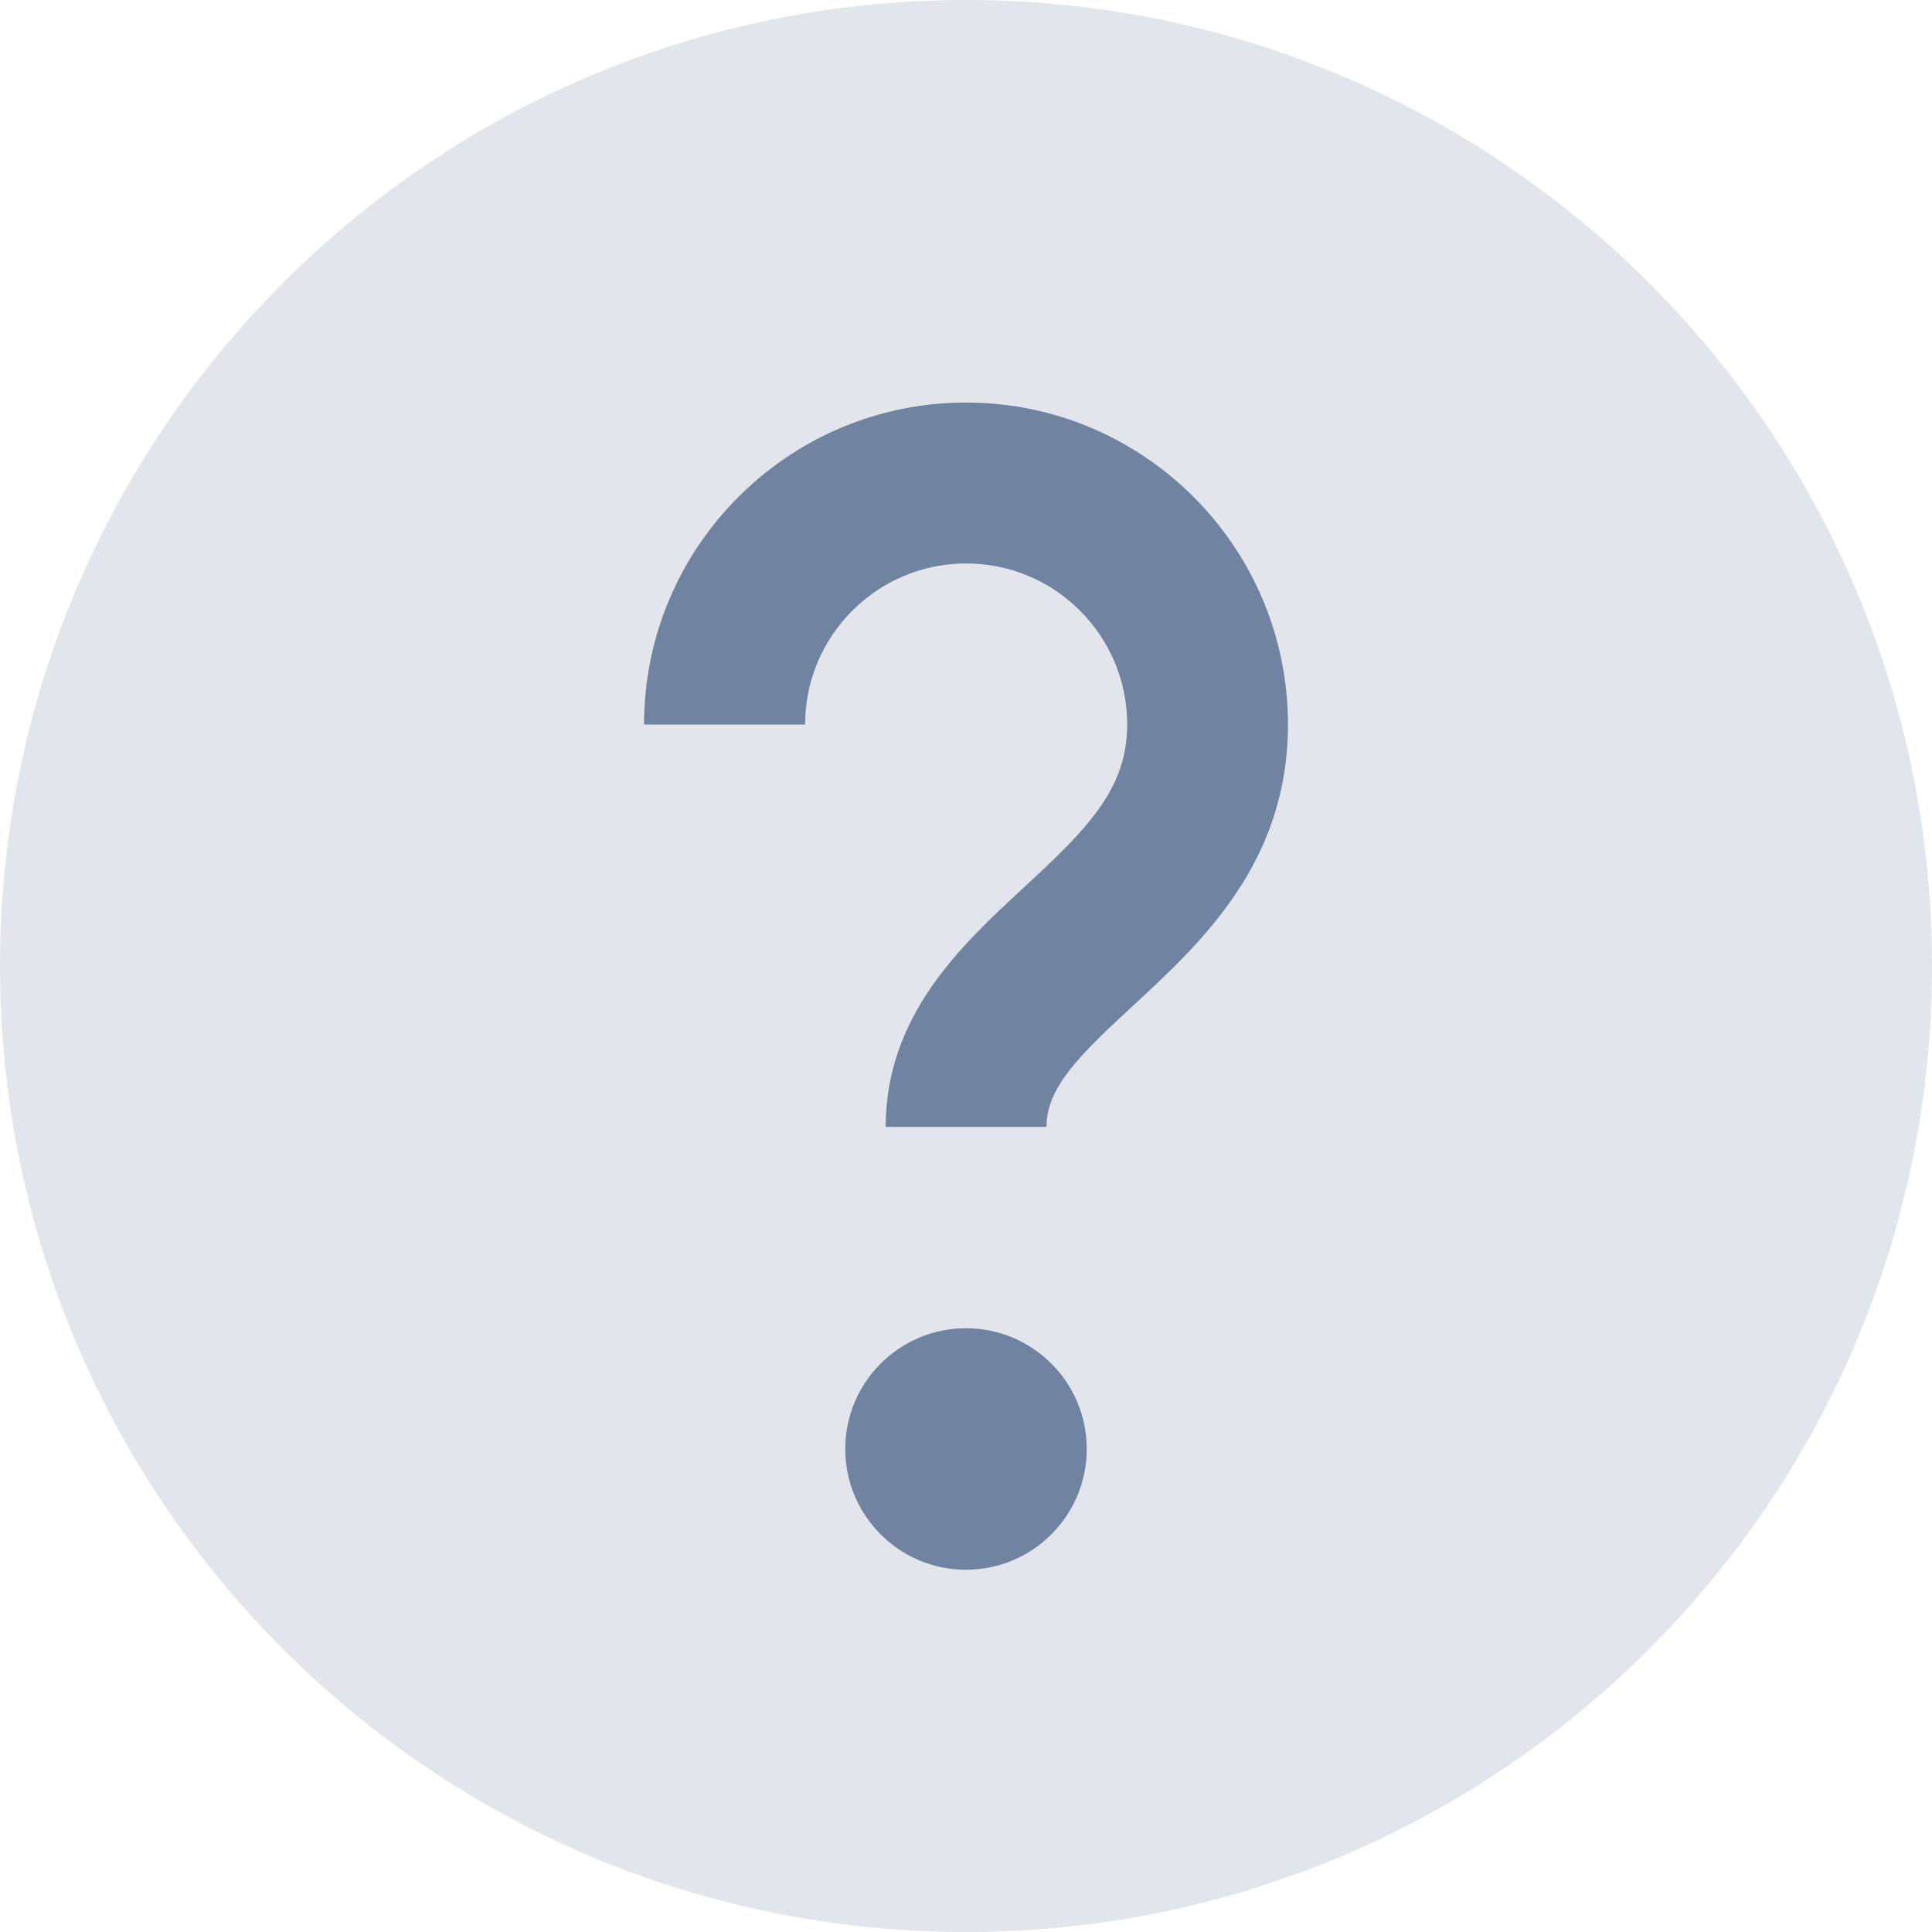 <svg xmlns="http://www.w3.org/2000/svg" width="14" height="14" viewBox="0 0 14 14">
  <g>
    <path fill="rgb(226,230,236)" fill-rule="evenodd" d="M7 0C3.134 0 0 3.134 0 7s3.134 7 7 7 7-3.134 7-7-3.134-7-7-7z"/>
    <path fill="rgb(112,131,160)" fill-rule="evenodd" d="M7.583 8.167c0-.285.237-.519.623-.875.502-.464 1.127-1.041 1.127-2.042C9.333 3.963 8.287 2.917 7 2.917S4.667 3.963 4.667 5.25h1.167c0-.643.523-1.167 1.167-1.167.644 0 1.167.523 1.167 1.167 0 .466-.286.754-.752 1.184-.445.411-.998.922-.998 1.732h1.167zM6.125 10.5c0 .483.392.875.875.875s.875-.392.875-.875-.392-.875-.875-.875-.875.392-.875.875z"/>
  </g>
</svg>

